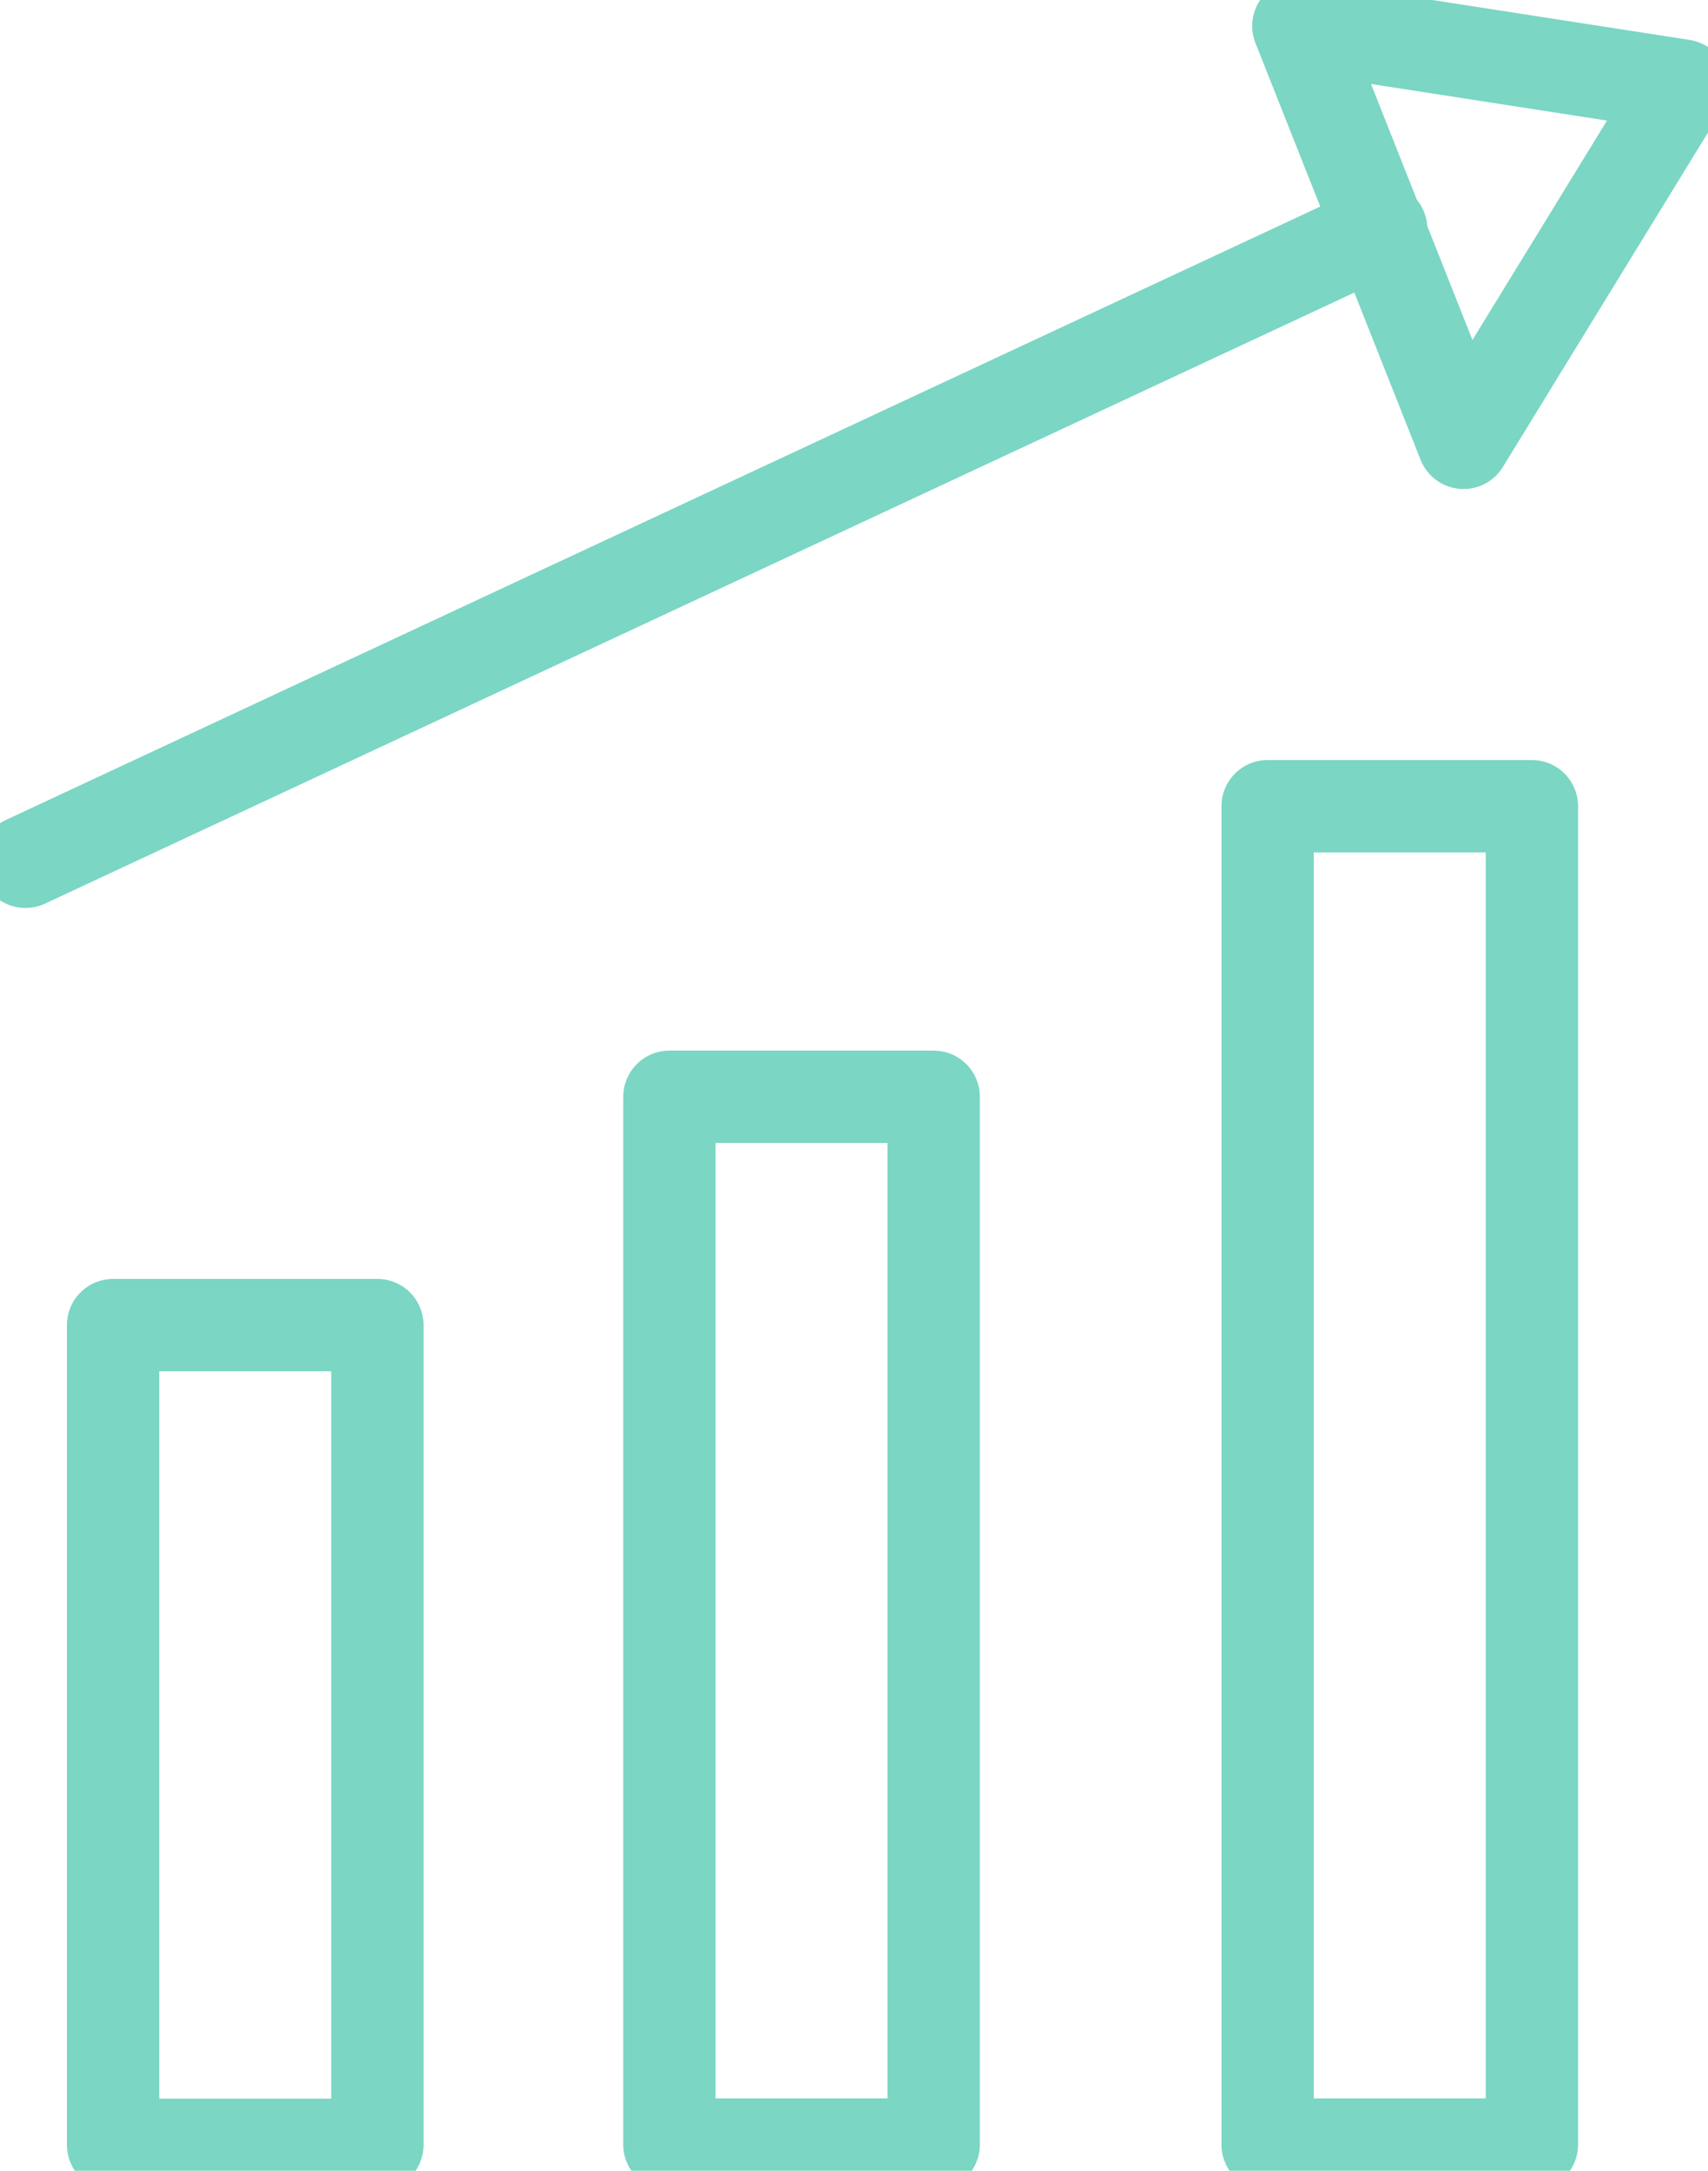 <svg width="37" height="47" viewBox="0 0 37 47" fill="none" xmlns="http://www.w3.org/2000/svg">
<g clip-path="url(#clip0_11_2)">
<path d="M33.185 17.456H27.46V46.433H33.185V17.456Z" stroke="#7BD6C4" stroke-width="2" stroke-linecap="round" stroke-linejoin="round"/>
<path d="M20.226 23.747H14.501V46.433H20.226V23.747Z" stroke="#7BD6C4" stroke-width="2" stroke-linecap="round" stroke-linejoin="round"/>
<path d="M8.175 28.69H2.45V46.438H8.175V28.69Z" stroke="#7BD6C4" stroke-width="2" stroke-linecap="round" stroke-linejoin="round"/>
<path d="M0.551 18.659L29.92 4.96" stroke="#7BD6C4" stroke-width="2" stroke-linecap="round" stroke-linejoin="round"/>
<path d="M28.126 0.562L36.45 1.853L31.704 9.588L28.126 0.562Z" stroke="#7BD6C4" stroke-width="2" stroke-linecap="round" stroke-linejoin="round"/>
</g>
<defs>
<clipPath id="clip0_11_2">
<rect width="37" height="47" fill="white"/>
</clipPath>
</defs>
</svg>
